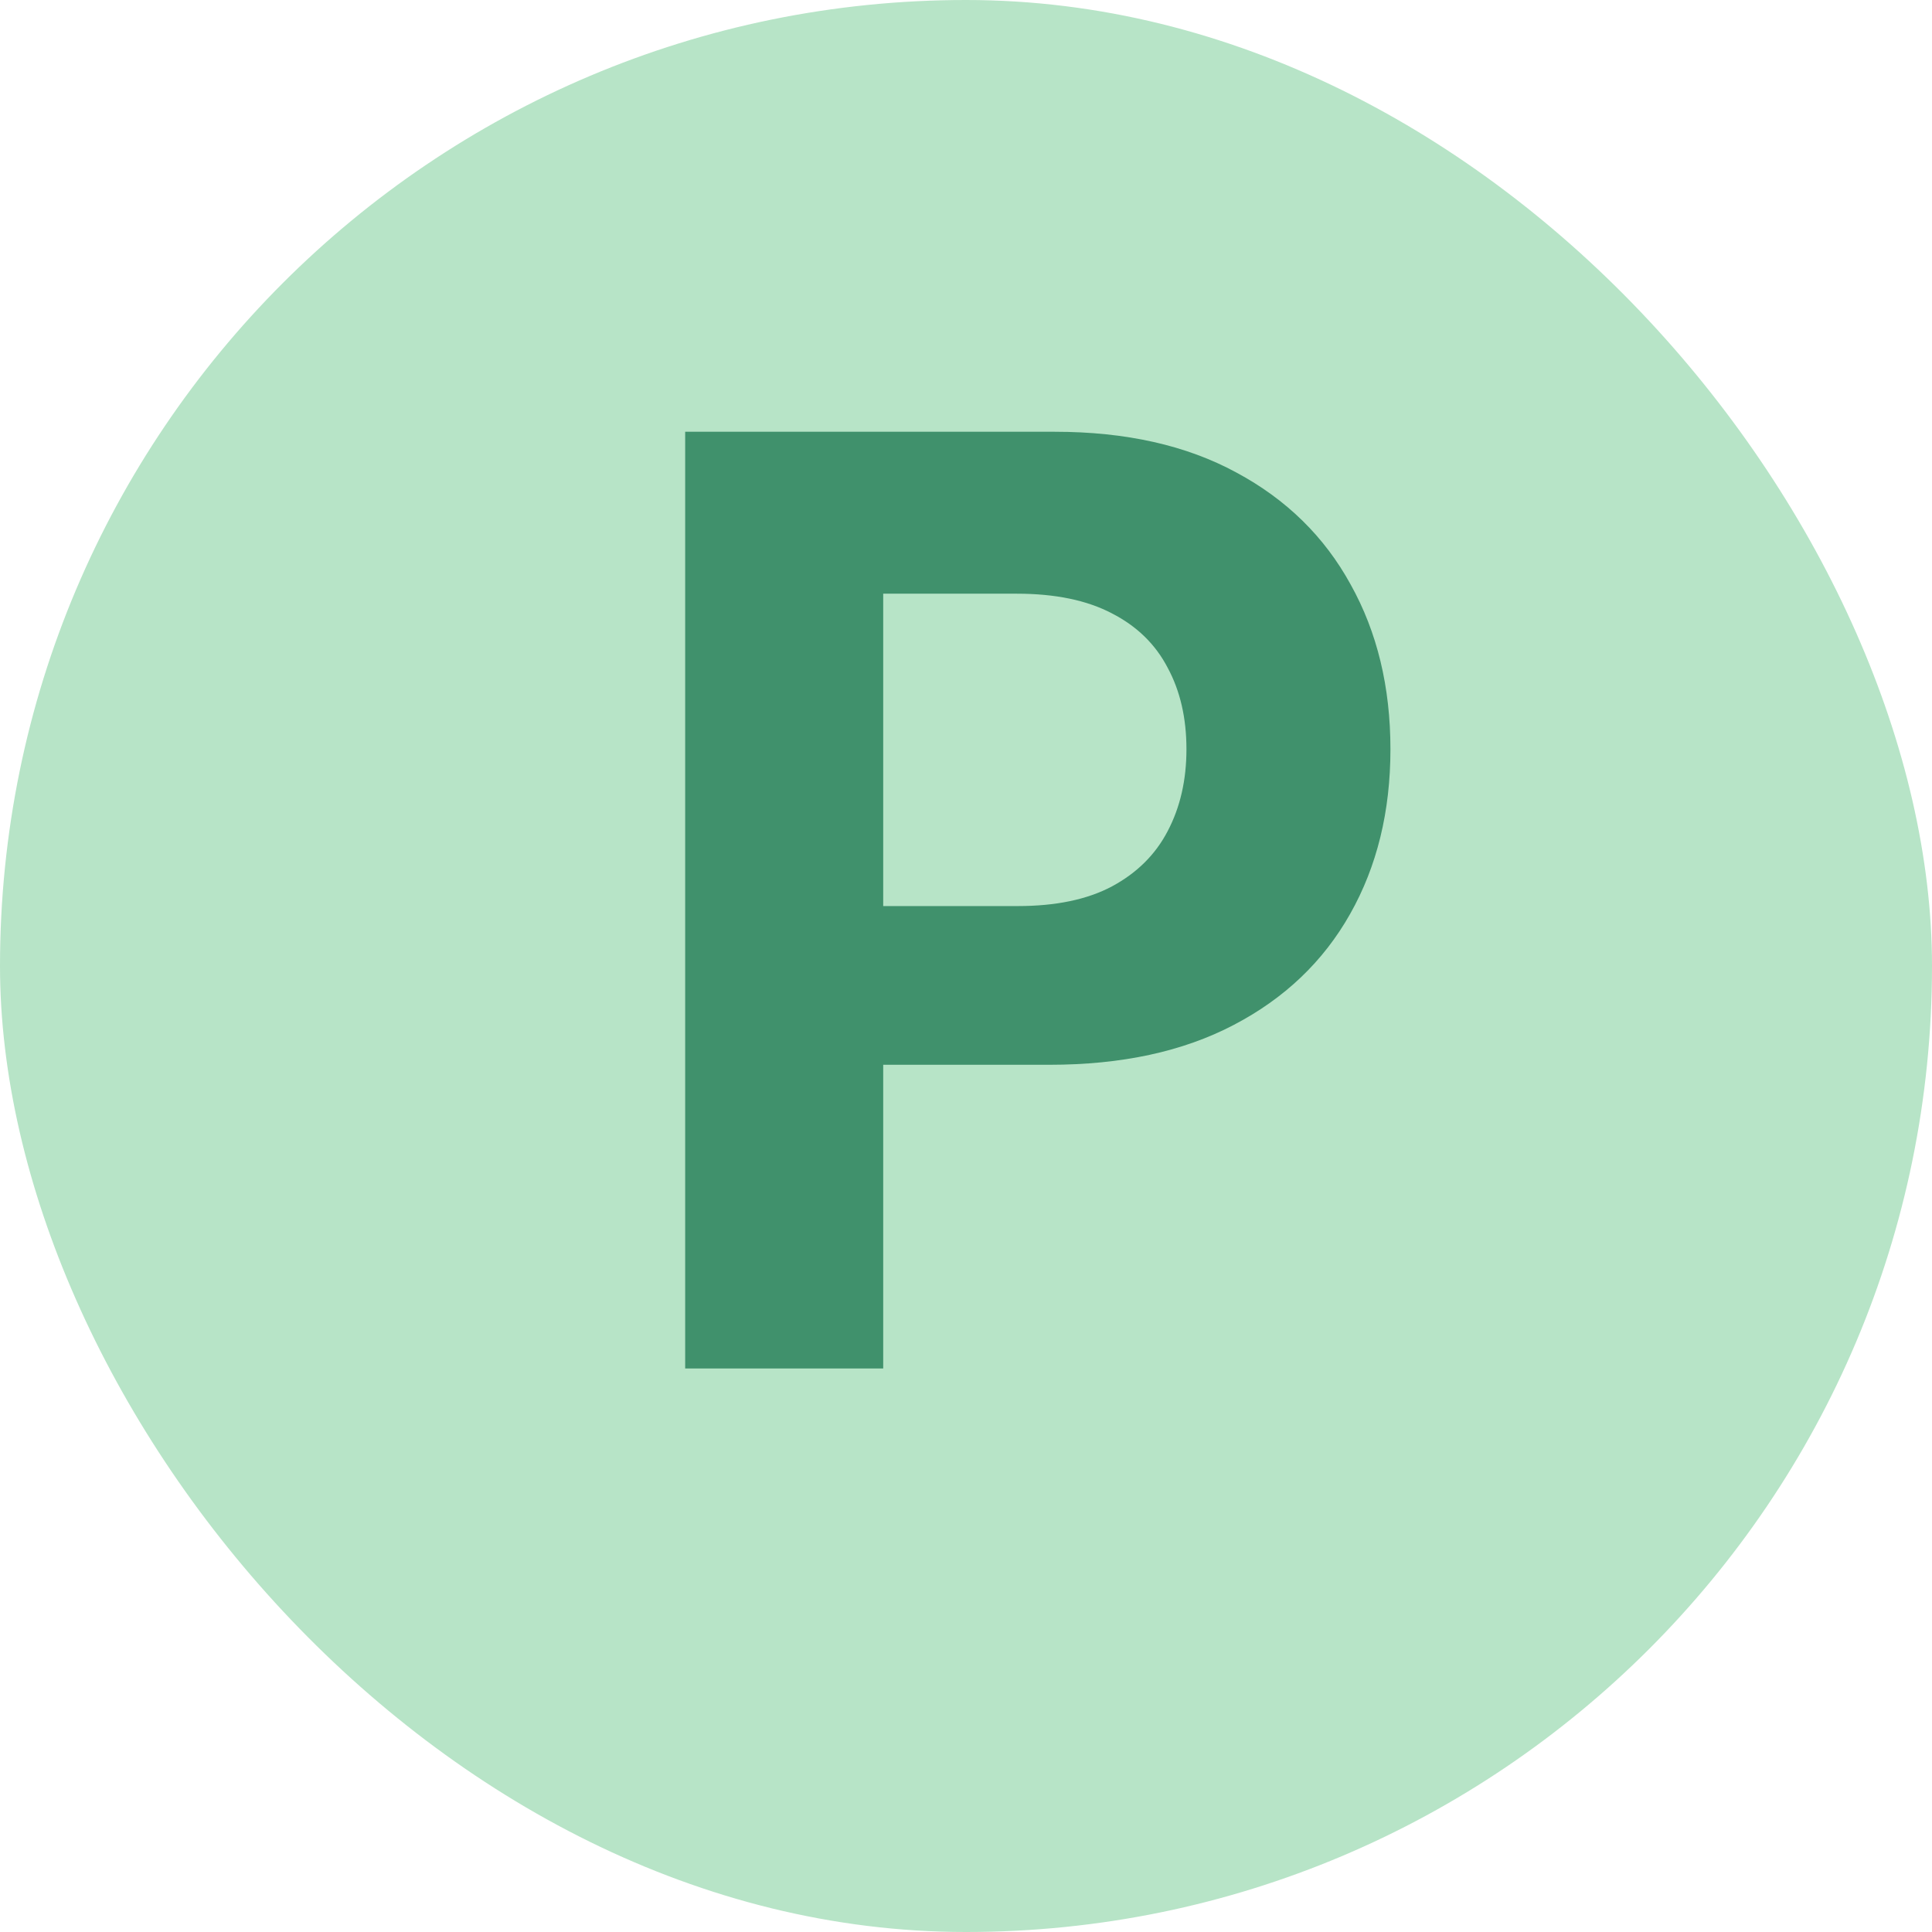 <svg width="48" height="48" viewBox="0 0 48 48" fill="none" xmlns="http://www.w3.org/2000/svg">
<rect width="48" height="48" rx="24" fill="#B7E4C7"/>
<path d="M17.023 34V10.727H26.204C27.97 10.727 29.474 11.064 30.716 11.739C31.958 12.405 32.905 13.333 33.557 14.523C34.216 15.704 34.545 17.068 34.545 18.614C34.545 20.159 34.212 21.523 33.545 22.704C32.879 23.886 31.913 24.807 30.648 25.466C29.39 26.125 27.867 26.454 26.079 26.454H20.227V22.511H25.284C26.231 22.511 27.011 22.349 27.625 22.023C28.246 21.689 28.708 21.231 29.011 20.648C29.322 20.057 29.477 19.379 29.477 18.614C29.477 17.841 29.322 17.167 29.011 16.591C28.708 16.008 28.246 15.557 27.625 15.239C27.004 14.913 26.216 14.75 25.261 14.75H21.943V34H17.023Z" fill="#40916C"/>
</svg>
